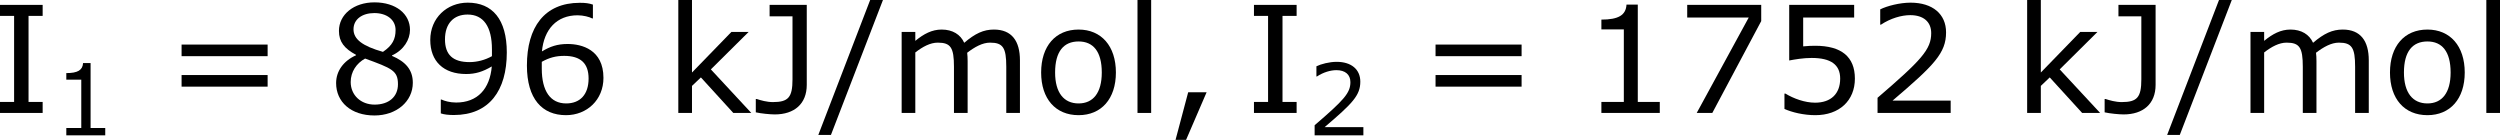 <?xml version='1.0' encoding='UTF-8'?>
<!-- Generated by CodeCogs with dvisvgm 3.2.2 -->
<svg version='1.1' xmlns='http://www.w3.org/2000/svg' xmlns:xlink='http://www.w3.org/1999/xlink' width='226.398pt' height='12.665pt' viewBox='-.242 -.24 226.398 12.665'>
<defs>
<use id='g3-44' xlink:href='#g1-44' transform='scale(1.5)'/>
<use id='g3-47' xlink:href='#g1-47' transform='scale(1.5)'/>
<use id='g3-49' xlink:href='#g1-49' transform='scale(1.5)'/>
<use id='g3-50' xlink:href='#g1-50' transform='scale(1.5)'/>
<use id='g3-53' xlink:href='#g1-53' transform='scale(1.5)'/>
<use id='g3-54' xlink:href='#g1-54' transform='scale(1.5)'/>
<use id='g3-55' xlink:href='#g1-55' transform='scale(1.5)'/>
<use id='g3-56' xlink:href='#g1-56' transform='scale(1.5)'/>
<use id='g3-57' xlink:href='#g1-57' transform='scale(1.5)'/>
<use id='g3-61' xlink:href='#g1-61' transform='scale(1.5)'/>
<use id='g3-73' xlink:href='#g1-73' transform='scale(1.5)'/>
<use id='g3-74' xlink:href='#g1-74' transform='scale(1.5)'/>
<use id='g3-107' xlink:href='#g1-107' transform='scale(1.5)'/>
<use id='g3-108' xlink:href='#g1-108' transform='scale(1.5)'/>
<use id='g3-109' xlink:href='#g1-109' transform='scale(1.5)'/>
<use id='g3-111' xlink:href='#g1-111' transform='scale(1.5)'/>
<path id='g1-44' d='M2.231-1.104H1.247L.572 1.437H1.135L2.231-1.104Z'/>
<path id='g1-47' d='M3.335-6.035H2.652L-.119 1.175H.556L3.335-6.035Z'/>
<path id='g1-49' d='M4.2 0V-.588H3.025V-5.789H2.422C2.39-5.225 1.993-4.987 1.08-4.987V-4.462H2.279V-.588H1.08V0H4.2Z'/>
<path id='g1-50' d='M4.534 0V-.659H1.429C3.66-2.557 4.288-3.2 4.288-4.304C4.288-5.28 3.573-5.892 2.39-5.892C1.818-5.892 1.135-5.717 .77-5.534V-4.717H.81C1.326-5.058 1.906-5.225 2.374-5.225C3.081-5.225 3.494-4.867 3.494-4.264C3.494-3.398 2.986-2.835 .627-.81V0H4.534Z'/>
<path id='g1-53' d='M4.486-1.834C4.486-3.001 3.764-3.589 2.366-3.589C2.192-3.589 1.945-3.581 1.723-3.557V-5.098H4.447V-5.773H.977V-2.803C1.278-2.859 1.723-2.938 2.176-2.938C3.2-2.938 3.7-2.581 3.7-1.834C3.7-1.024 3.208-.548 2.358-.548C1.81-.548 1.207-.77 .778-1.032H.723V-.214C1.128-.032 1.747 .119 2.374 .119C3.653 .119 4.486-.659 4.486-1.834Z'/>
<path id='g1-54' d='M4.621-1.874C4.621-3.383 3.462-3.684 2.708-3.684C2.152-3.684 1.771-3.549 1.334-3.287C1.445-4.47 2.128-5.217 3.24-5.217C3.549-5.217 3.875-5.129 4.018-5.05H4.058V-5.789C3.843-5.86 3.66-5.884 3.359-5.884C1.461-5.884 .532-4.574 .532-2.533C.532-.746 1.35 .119 2.62 .119C3.74 .119 4.621-.699 4.621-1.874ZM3.827-1.842C3.827-.985 3.375-.508 2.628-.508C1.787-.508 1.326-1.167 1.326-2.366V-2.731C1.723-2.954 2.08-3.049 2.525-3.049C3.398-3.049 3.827-2.652 3.827-1.842Z'/>
<path id='g1-55' d='M4.55-4.907V-5.773H.596V-5.098H3.883L1.104 0H1.937L4.55-4.907Z'/>
<path id='g1-56' d='M4.574-1.612C4.574-2.311 4.185-2.739 3.462-3.049V-3.073C4.089-3.359 4.423-3.915 4.423-4.439C4.423-5.288 3.676-5.908 2.525-5.908C1.421-5.908 .627-5.257 .627-4.383C.627-3.795 .921-3.438 1.54-3.105V-3.081C.865-2.779 .476-2.231 .476-1.596C.476-.588 1.27 .135 2.525 .135C3.7 .135 4.574-.611 4.574-1.612ZM3.653-4.431C3.653-3.946 3.486-3.605 2.978-3.263C1.882-3.573 1.405-3.938 1.405-4.47S1.866-5.336 2.517-5.336C3.184-5.336 3.653-4.979 3.653-4.431ZM3.78-1.532C3.78-.858 3.287-.445 2.533-.445C1.795-.445 1.255-.953 1.255-1.652C1.255-2.199 1.564-2.652 2.025-2.906C3.454-2.382 3.78-2.263 3.78-1.532Z'/>
<path id='g1-57' d='M4.526-3.232C4.526-5.002 3.756-5.892 2.438-5.892C1.326-5.892 .437-5.074 .437-3.899C.437-2.755 1.151-2.08 2.35-2.08C2.851-2.08 3.24-2.199 3.724-2.485C3.621-1.278 2.954-.556 1.818-.556C1.477-.556 1.191-.643 1.04-.715H1V.024C1.183 .087 1.429 .111 1.699 .111C3.589 .111 4.526-1.199 4.526-3.232ZM3.732-3.398V-3.033C3.367-2.827 2.938-2.716 2.533-2.716C1.652-2.716 1.223-3.105 1.223-3.93C1.223-4.772 1.683-5.257 2.43-5.257C3.279-5.257 3.732-4.613 3.732-3.398Z'/>
<path id='g1-61' d='M5.55-3.033V-3.653H.953V-3.033H5.55ZM5.55-1.405V-2.025H.953V-1.405H5.55Z'/>
<path id='g1-73' d='M2.811 0V-.588H2.057V-5.185H2.811V-5.773H.532V-5.185H1.286V-.588H.532V0H2.811Z'/>
<path id='g1-74' d='M2.89-1.501V-5.773H.905V-5.161H2.128V-1.795C2.128-.834 1.906-.58 1.08-.58C.754-.58 .429-.675 .214-.746H.167V-.032C.453 .032 .937 .079 1.183 .079C2.223 .079 2.89-.484 2.89-1.501Z'/>
<path id='g1-107' d='M4.645 0L2.485-2.327L4.502-4.327H3.581L1.477-2.16V-6.035H.746V0H1.477V-1.445L1.953-1.898L3.684 0H4.645Z'/>
<path id='g1-108' d='M1.453 0V-6.035H.723V0H1.453Z'/>
<path id='g1-109' d='M7.035 0V-2.811C7.035-3.843 6.598-4.455 5.646-4.455C5.09-4.455 4.645-4.248 4.058-3.748C3.859-4.192 3.438-4.455 2.851-4.455C2.334-4.455 1.898-4.224 1.445-3.851V-4.327H.715V0H1.445V-3.232C1.842-3.541 2.247-3.756 2.644-3.756C3.335-3.756 3.51-3.494 3.51-2.469V0H4.24V-2.771C4.24-2.93 4.232-3.097 4.216-3.216C4.621-3.526 5.034-3.756 5.439-3.756C6.13-3.756 6.305-3.486 6.305-2.469V0H7.035Z'/>
<path id='g1-111' d='M4.407-2.16C4.407-3.573 3.629-4.455 2.414-4.455C1.183-4.455 .413-3.573 .413-2.16C.413-.754 1.183 .119 2.414 .119C3.629 .119 4.407-.754 4.407-2.16ZM3.653-2.16C3.653-1.064 3.184-.508 2.414-.508C1.628-.508 1.159-1.08 1.159-2.16C1.159-3.287 1.62-3.819 2.414-3.819C3.192-3.819 3.653-3.287 3.653-2.16Z'/>
</defs>
<g id='page1' transform='matrix(1.13 0 0 1.13 -64.891 -64.313)'>
<use x='56.413' y='65.753' xlink:href='#g3-73'/>
<use x='61.446' y='67.547' xlink:href='#g1-49'/>
<use x='70.334' y='65.753' xlink:href='#g3-61'/>
<use x='83.434' y='65.753' xlink:href='#g3-56'/>
<use x='91.038' y='65.753' xlink:href='#g3-57'/>
<use x='98.641' y='65.753' xlink:href='#g3-54'/>
<use x='110.453' y='65.753' xlink:href='#g3-107'/>
<use x='117.531' y='65.753' xlink:href='#g3-74'/>
<use x='122.97' y='65.753' xlink:href='#g3-47'/>
<use x='128.398' y='65.753' xlink:href='#g3-109'/>
<use x='140.03' y='65.753' xlink:href='#g3-111'/>
<use x='147.287' y='65.753' xlink:href='#g3-108'/>
<use x='150.563' y='65.753' xlink:href='#g3-44'/>
<use x='156.907' y='65.753' xlink:href='#g3-73'/>
<use x='161.94' y='67.549' xlink:href='#g1-50'/>
<use x='170.828' y='65.753' xlink:href='#g3-61'/>
<use x='183.928' y='65.753' xlink:href='#g3-49'/>
<use x='191.532' y='65.753' xlink:href='#g3-55'/>
<use x='199.135' y='65.753' xlink:href='#g3-53'/>
<use x='206.739' y='65.753' xlink:href='#g3-50'/>
<use x='218.55' y='65.753' xlink:href='#g3-107'/>
<use x='225.628' y='65.753' xlink:href='#g3-74'/>
<use x='231.067' y='65.753' xlink:href='#g3-47'/>
<use x='236.495' y='65.753' xlink:href='#g3-109'/>
<use x='248.127' y='65.753' xlink:href='#g3-111'/>
<use x='255.384' y='65.753' xlink:href='#g3-108'/>
</g>
</svg>